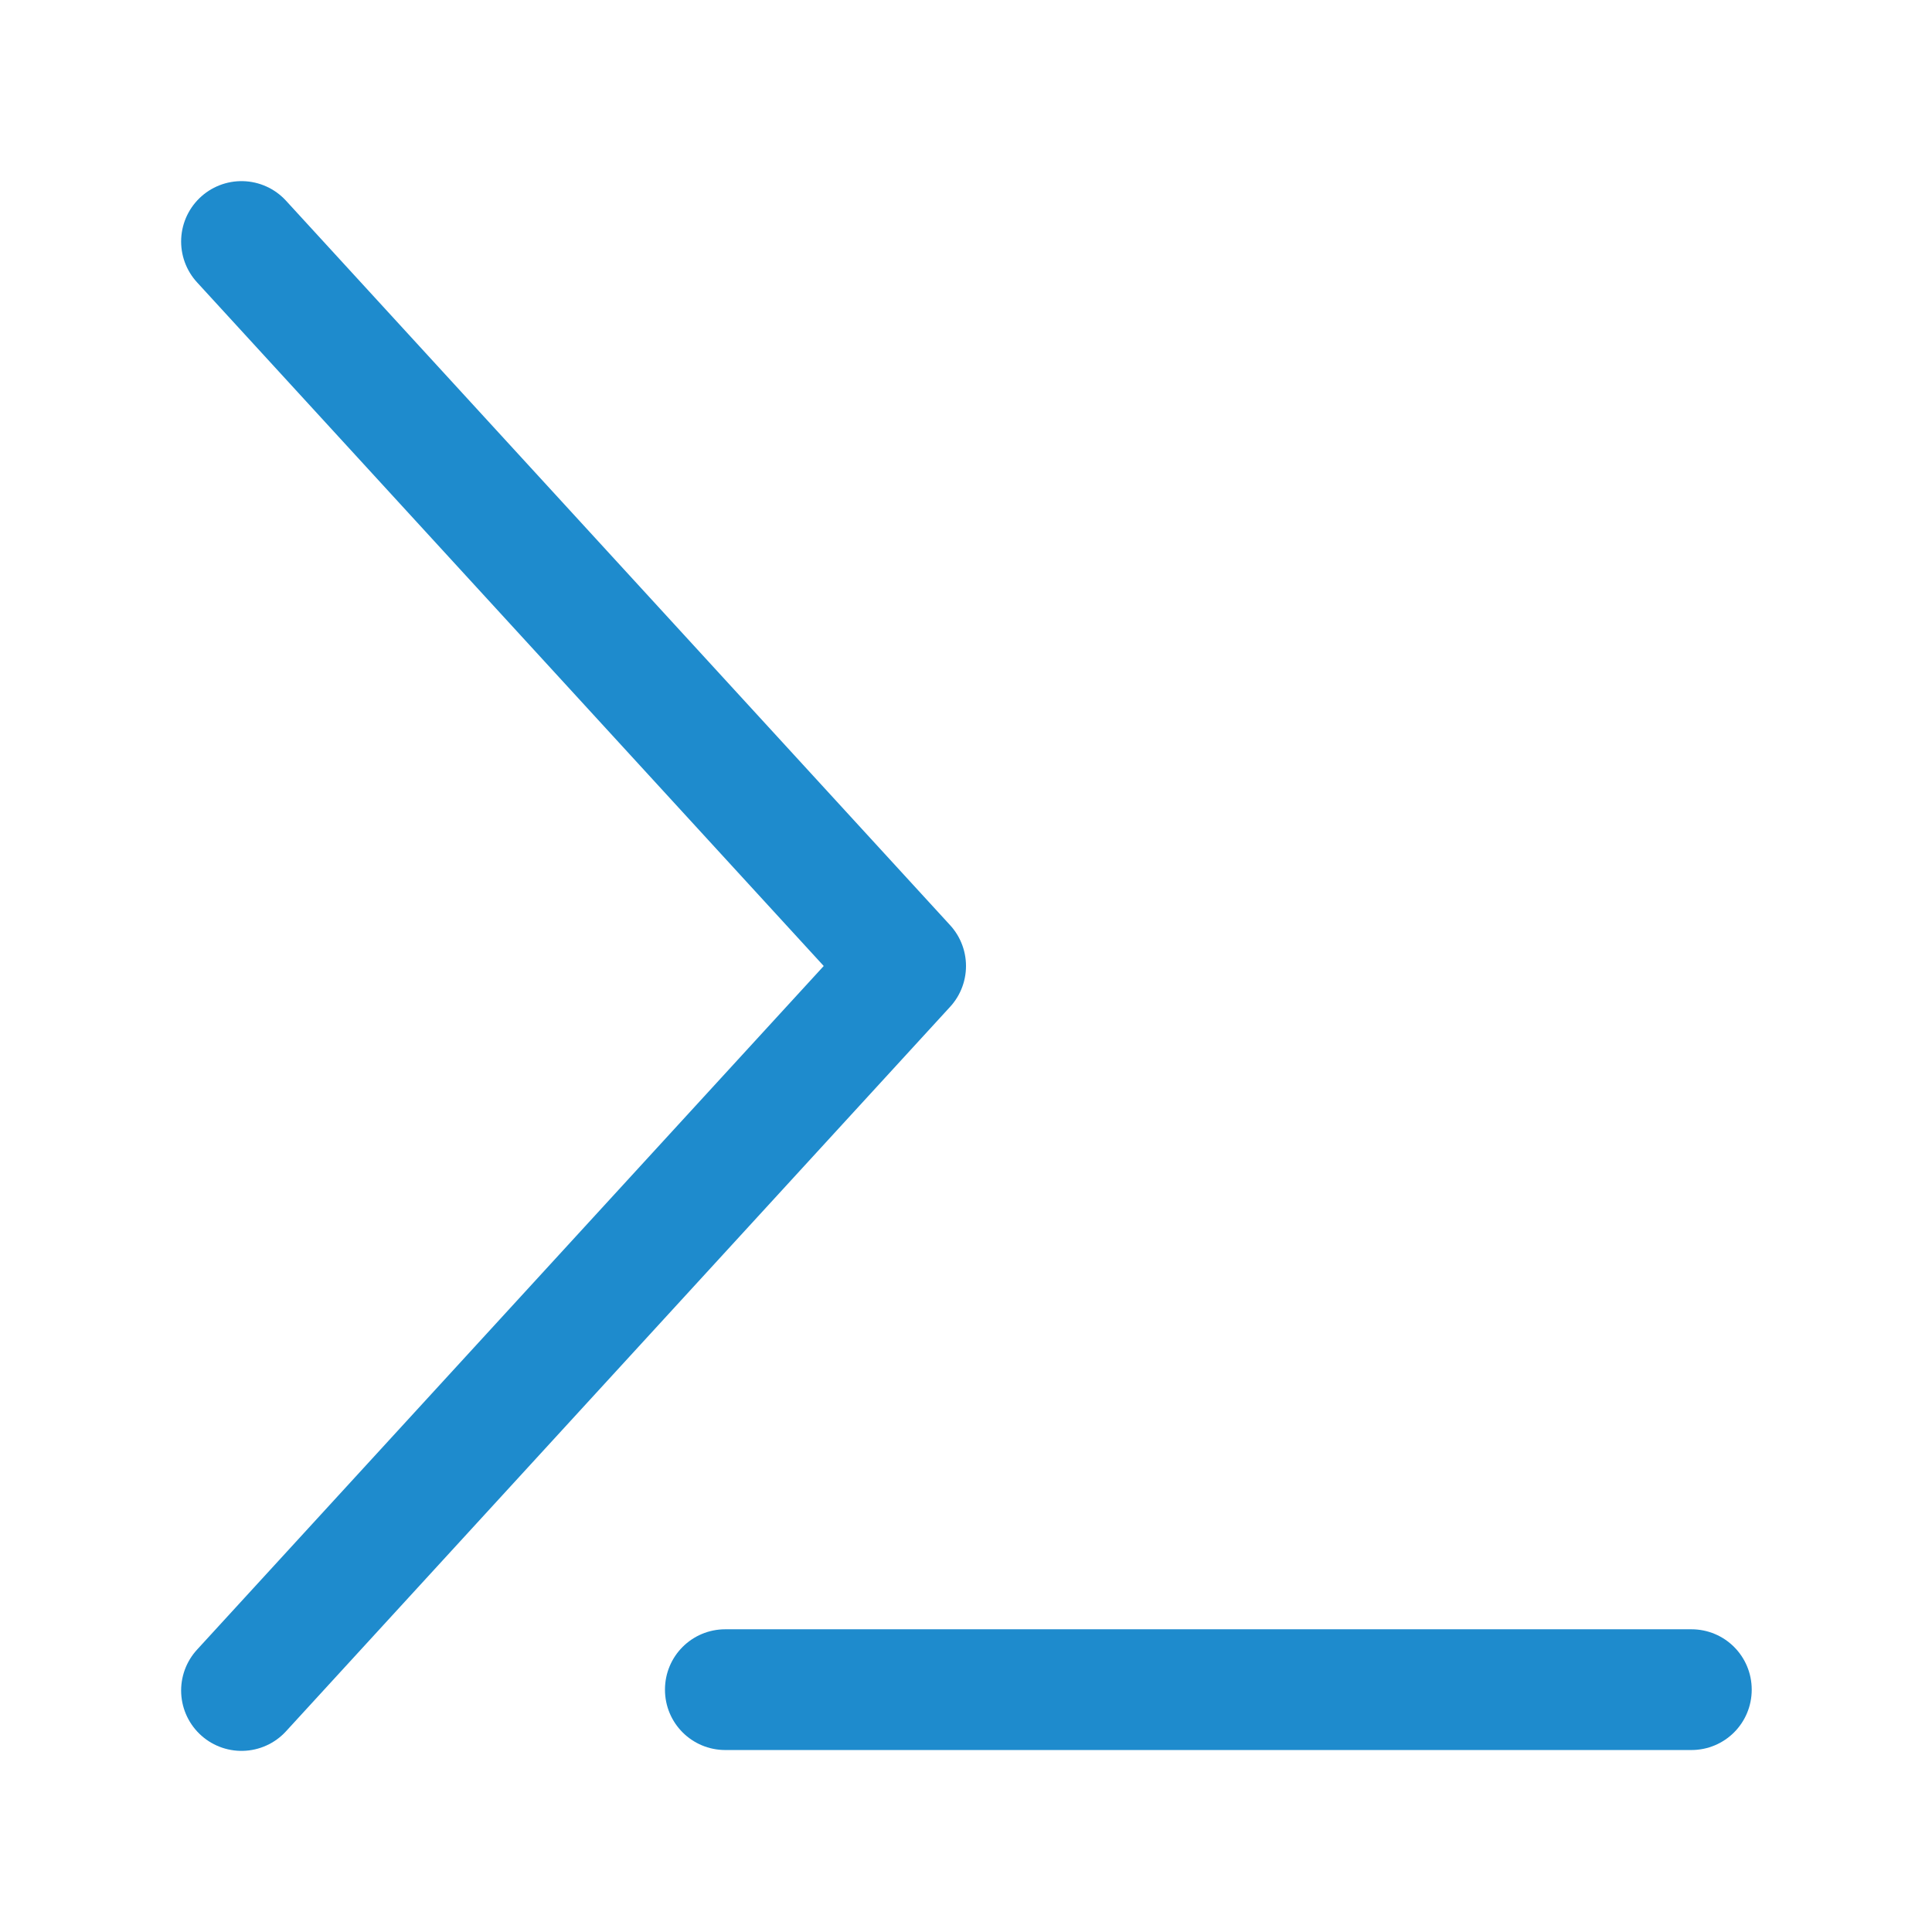 <svg viewBox="0 0 32 32" xmlns="http://www.w3.org/2000/svg"><path d="m12.014 26.986c-.554 0-1 .446-1 1s.446 1 1 1h16c.554 0 1-.446 1-1s-.446-1-1-1z" fill="#1e8bcd" fill-rule="evenodd"/><path d="m4 28 11-12-11-12" fill="none" stroke="#1e8bcd" stroke-linecap="round" stroke-linejoin="round" stroke-width="2"/></svg>